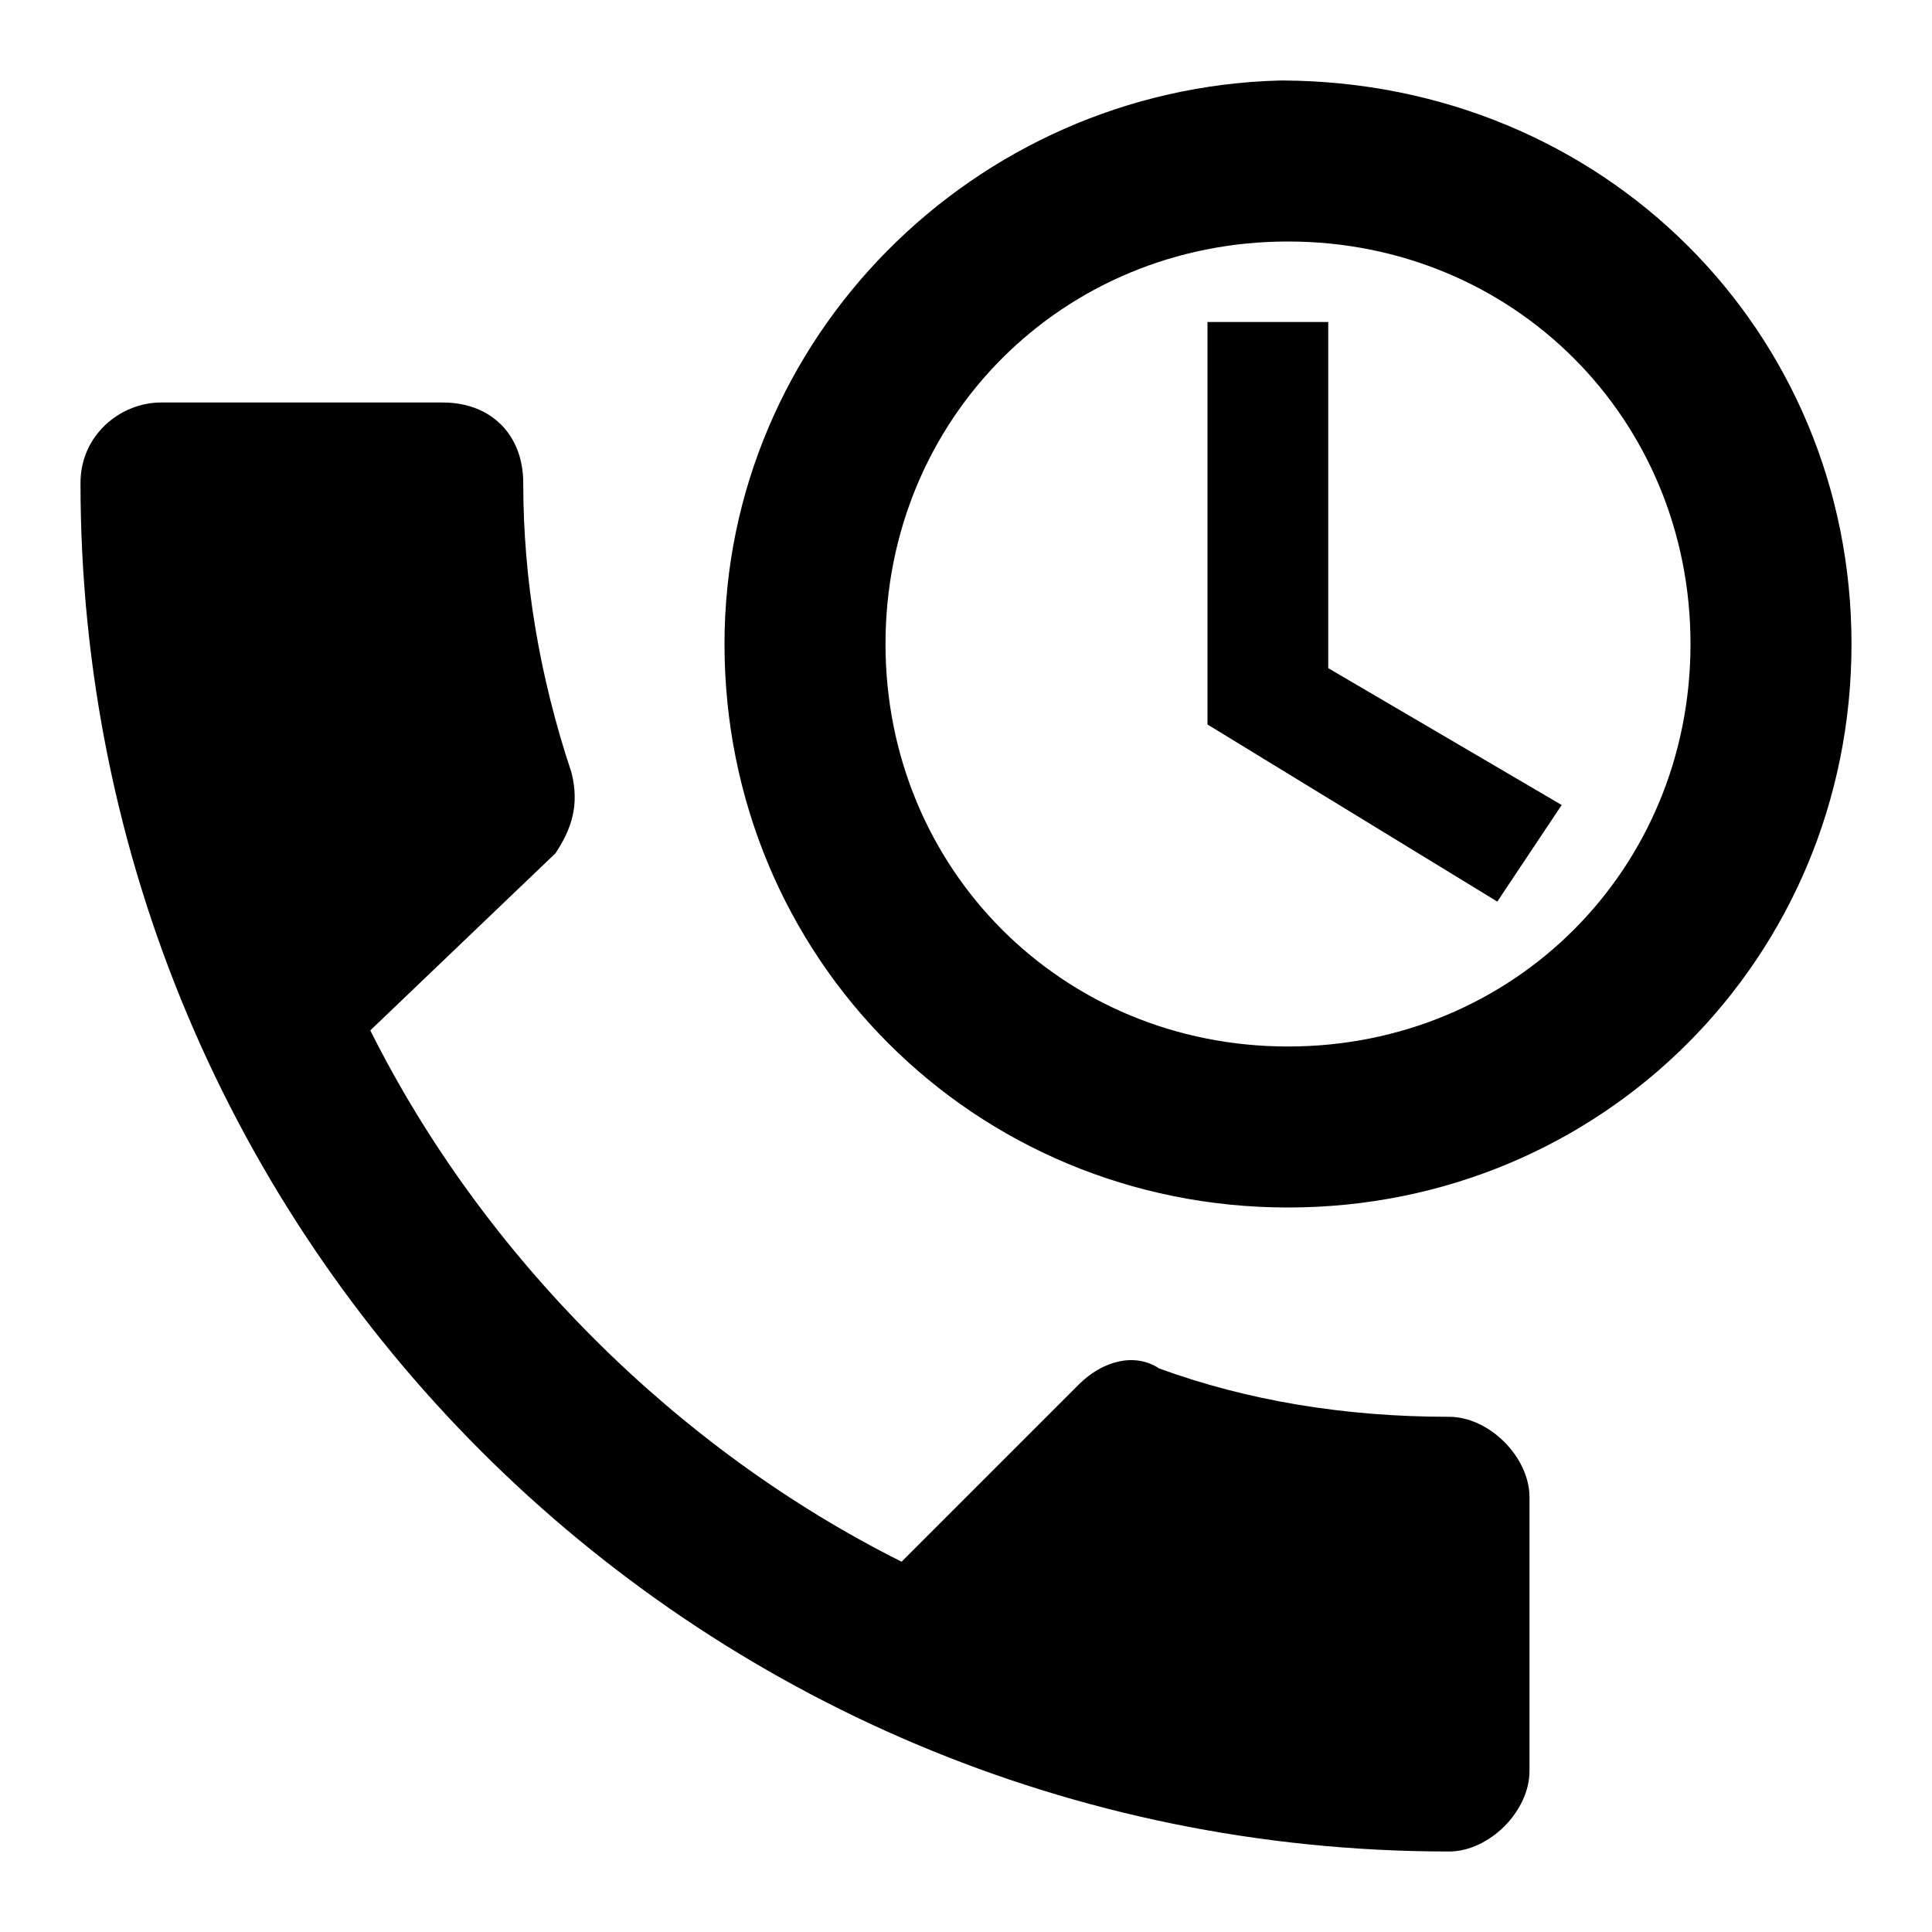 <svg xmlns="http://www.w3.org/2000/svg" viewBox="0 0 24 24"><path d="M15.9 1C12.1 1.1 9 4.2 9 8c0 3.9 3.1 7 7 7s7-3.1 7-7c0-3.888-3.08-6.98-7.062-7zm.1 2c2.8 0 5 2.2 5 5s-2.2 5-5 5-5-2.2-5-5 2.2-5 5-5zm-1 1v5l3.6 2.2.8-1.2-2.9-1.7V4zM2 5c-.5 0-1 .4-1 1 0 9.4 7.6 17 17 17 .5 0 1-.5 1-1v-3.4c0-.5-.5-1-1-1q-1.95 0-3.6-.6c-.3-.2-.7-.1-1 .2l-2.2 2.2C8.4 18 6 15.6 4.6 12.8l2.3-2.2c.2-.3.3-.6.2-1Q6.5 7.8 6.5 6c0-.6-.4-1-1-1z"/></svg>
